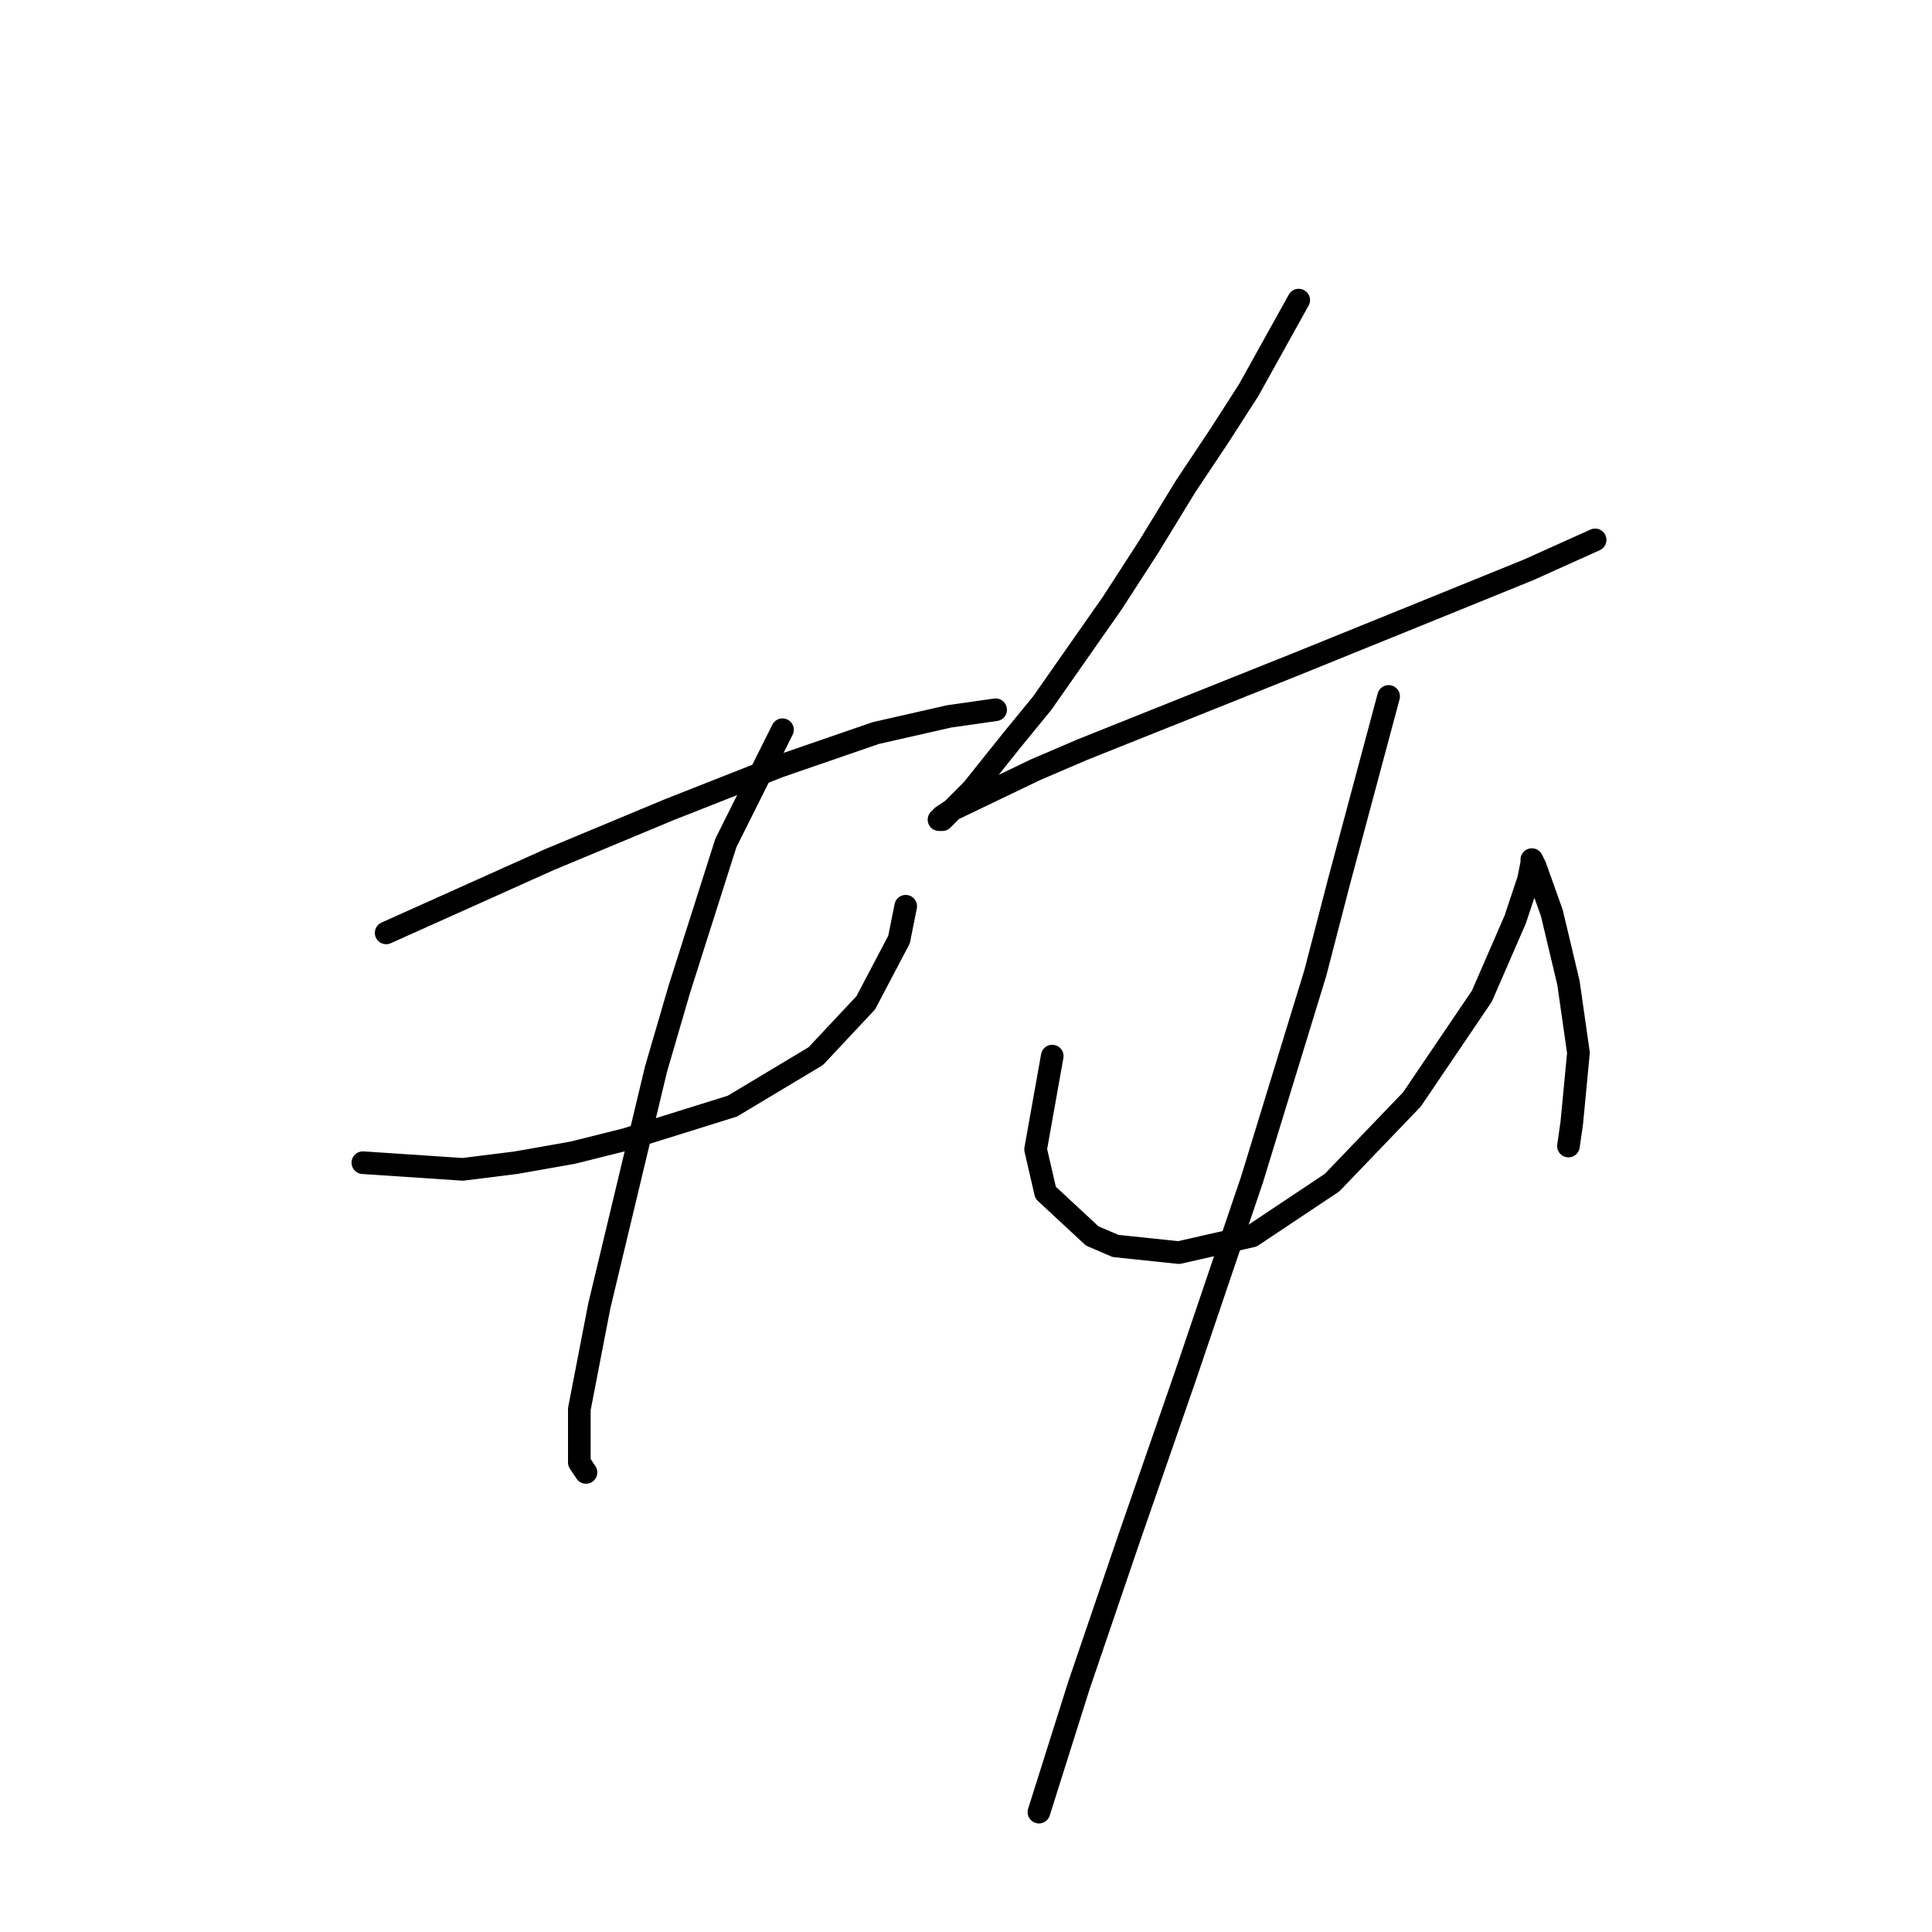<?xml version="1.0" standalone="no"?>
    <svg width="256" height="256" xmlns="http://www.w3.org/2000/svg" version="1.1">
    <polyline stroke="black" stroke-width="3" stroke-linecap="round" fill="transparent" stroke-linejoin="round" points="51.168 123.613 72.792 113.904 88.679 107.285 103.242 101.548 116.039 97.135 125.748 94.928 131.926 94.046 131.926 94.046 " />
        <polyline stroke="black" stroke-width="3" stroke-linecap="round" fill="transparent" stroke-linejoin="round" points="48.079 154.062 61.318 154.945 68.379 154.062 75.881 152.738 82.942 150.973 97.063 146.56 108.096 139.941 114.715 132.88 119.128 124.495 120.011 120.082 120.011 120.082 " />
        <polyline stroke="black" stroke-width="3" stroke-linecap="round" fill="transparent" stroke-linejoin="round" points="103.683 96.694 96.181 111.698 90.003 131.115 86.914 141.706 79.411 173.038 76.764 186.718 76.764 193.779 77.646 195.103 77.646 195.103 " />
        <polyline stroke="black" stroke-width="3" stroke-linecap="round" fill="transparent" stroke-linejoin="round" points="172.084 39.766 165.465 51.681 161.493 57.859 157.08 64.479 152.226 72.422 147.372 79.924 138.104 93.163 134.133 98.017 128.837 104.637 124.865 108.609 124.424 108.609 124.865 108.167 126.189 107.285 137.222 101.989 143.4 99.341 156.639 94.046 172.084 87.868 188.412 81.248 202.534 75.511 211.36 71.539 211.36 71.539 " />
        <polyline stroke="black" stroke-width="3" stroke-linecap="round" fill="transparent" stroke-linejoin="round" points="139.428 139.941 137.222 152.297 138.546 158.034 144.724 163.771 147.813 165.095 156.198 165.977 165.906 163.771 176.497 156.71 187.088 145.678 196.356 131.997 200.769 121.848 202.534 116.552 202.975 114.345 202.975 113.904 203.416 114.787 205.623 120.965 207.829 130.232 209.153 139.499 208.271 148.767 207.829 151.856 207.829 151.856 " />
        <polyline stroke="black" stroke-width="3" stroke-linecap="round" fill="transparent" stroke-linejoin="round" points="183.999 92.281 177.38 116.993 174.291 128.908 165.906 156.269 157.08 182.305 149.578 203.929 142.958 223.346 137.663 240.116 137.663 240.116 " />
        </svg>